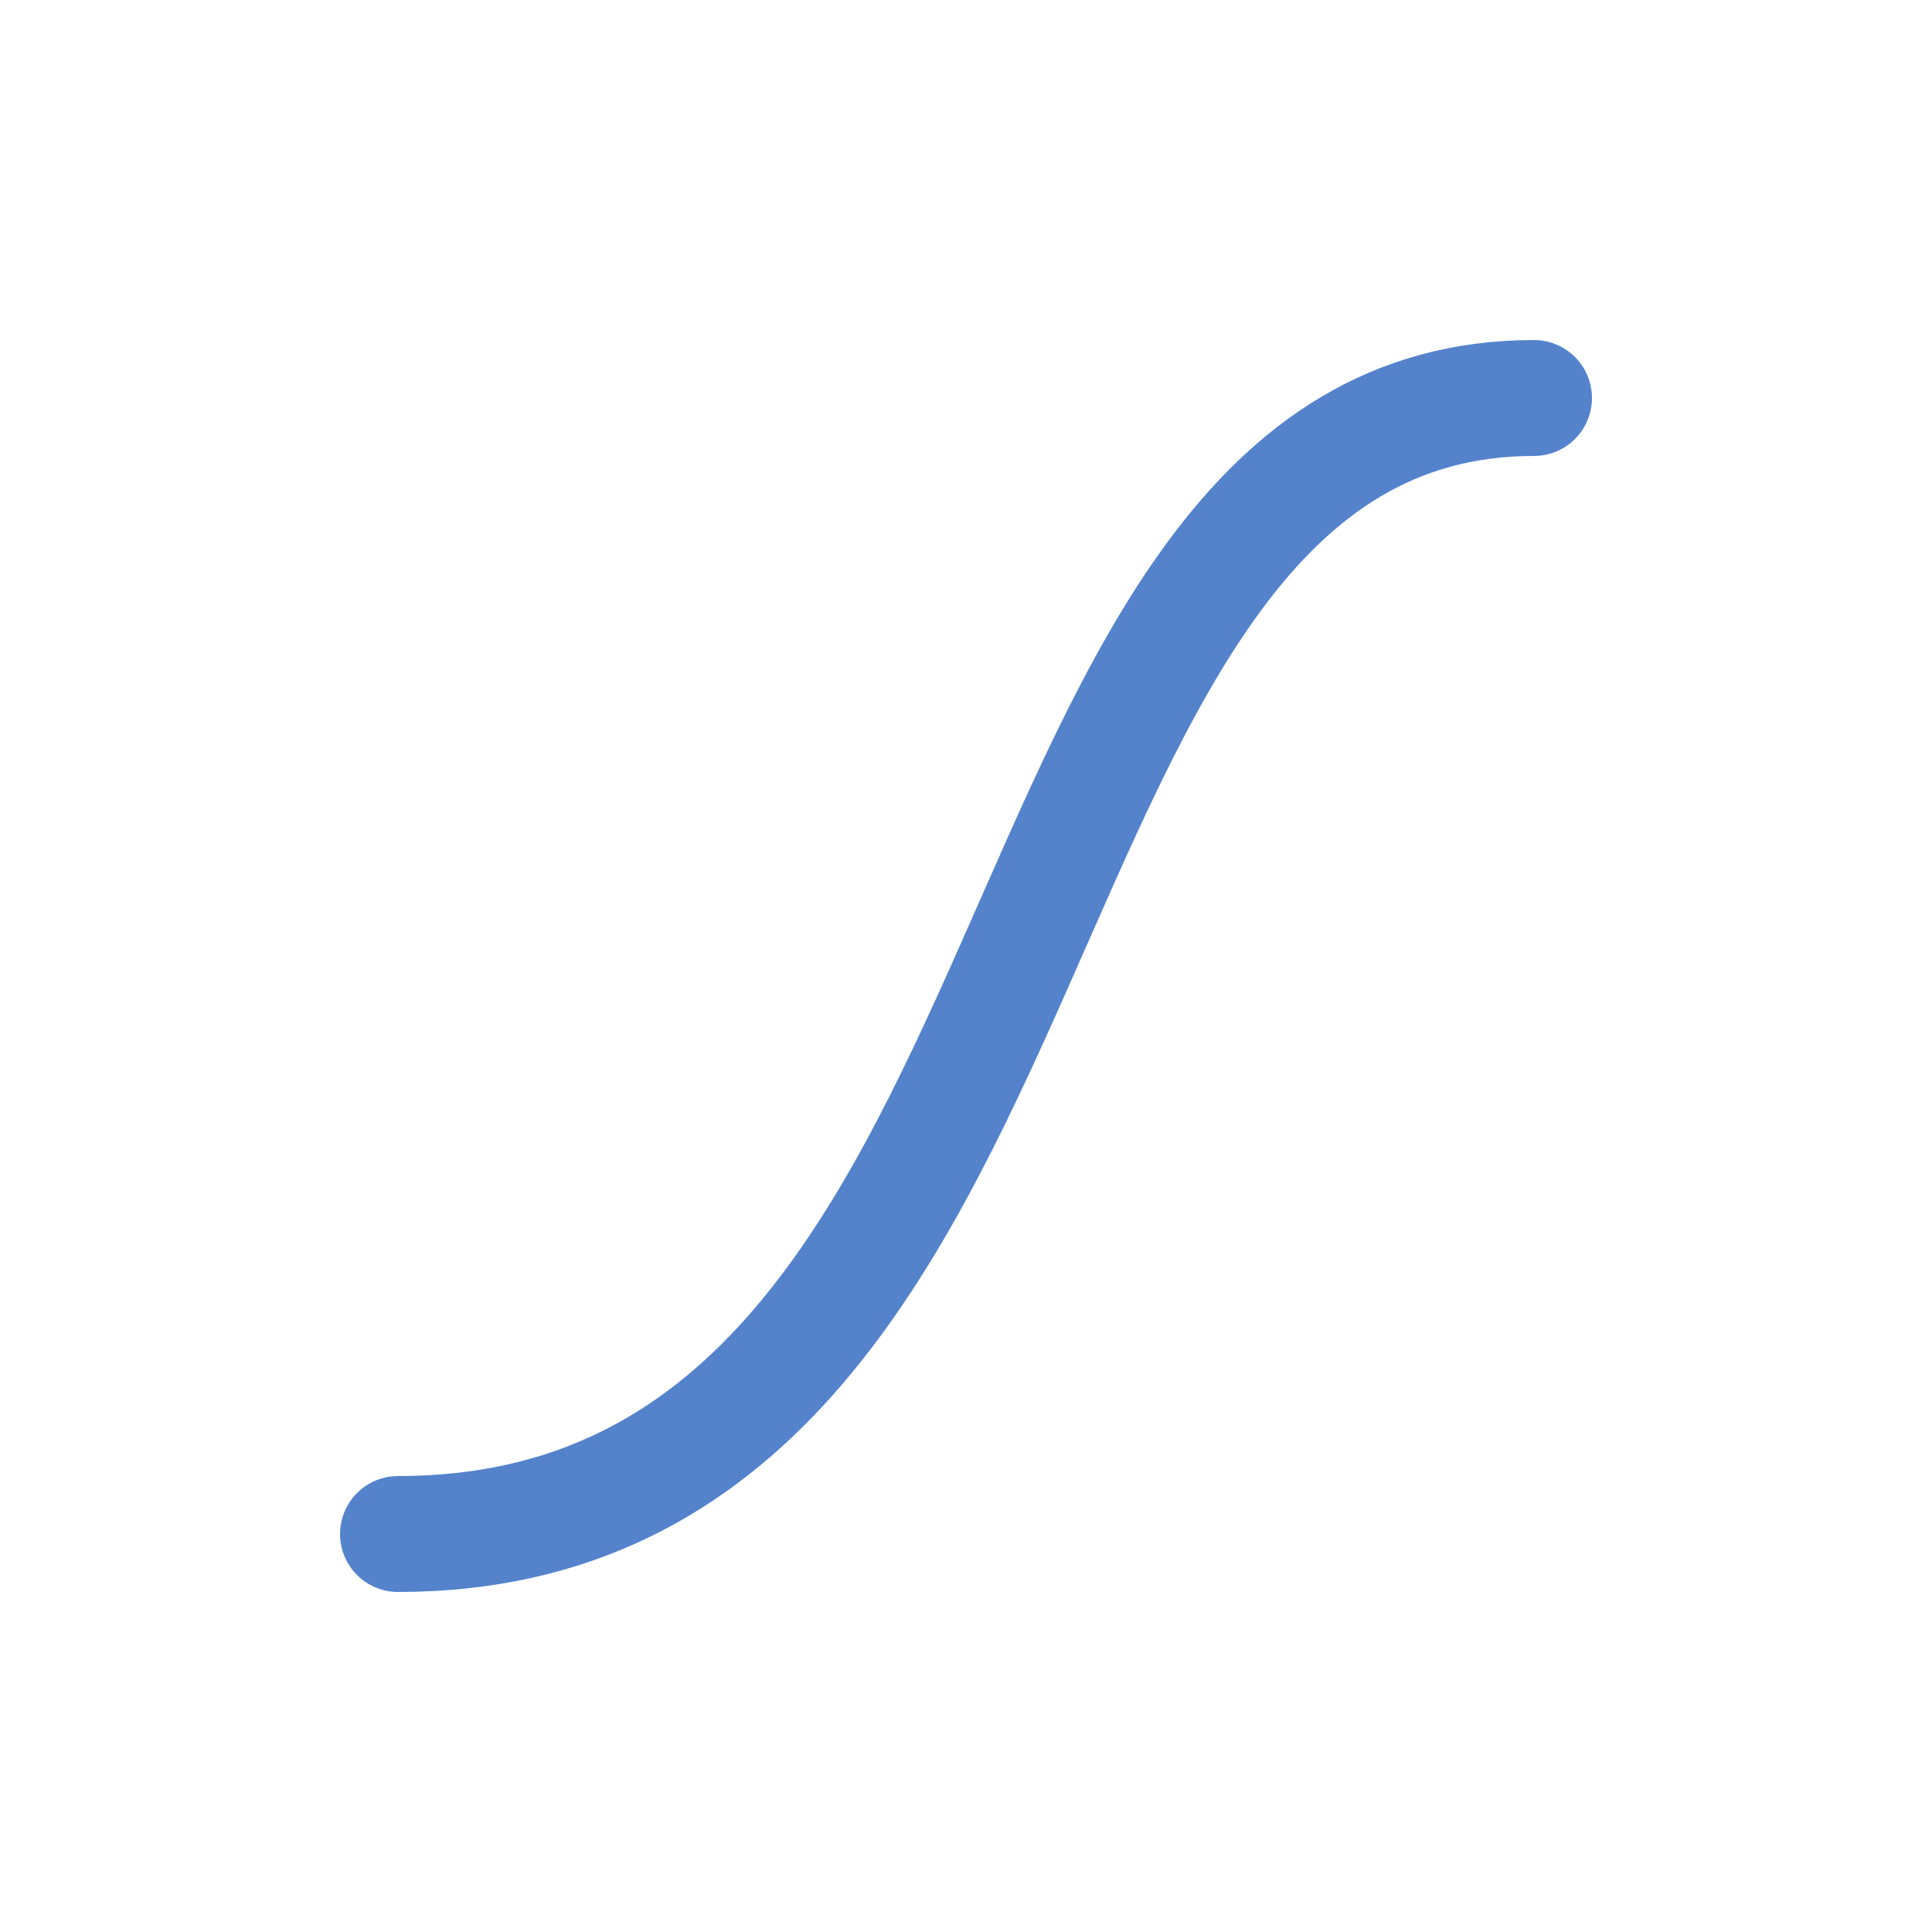 <svg id="s1" xmlns="http://www.w3.org/2000/svg" xmlns:xlink="http://www.w3.org/1999/xlink" viewBox="0 0 100 100"><path id="s3" d="M79.4,20.6C50,20.6,56.66,79.4,20.6,79.4" fill="none" stroke="rgb(84,131,204)" stroke-width="6" stroke-linecap="round" stroke-linejoin="round"/></svg>
